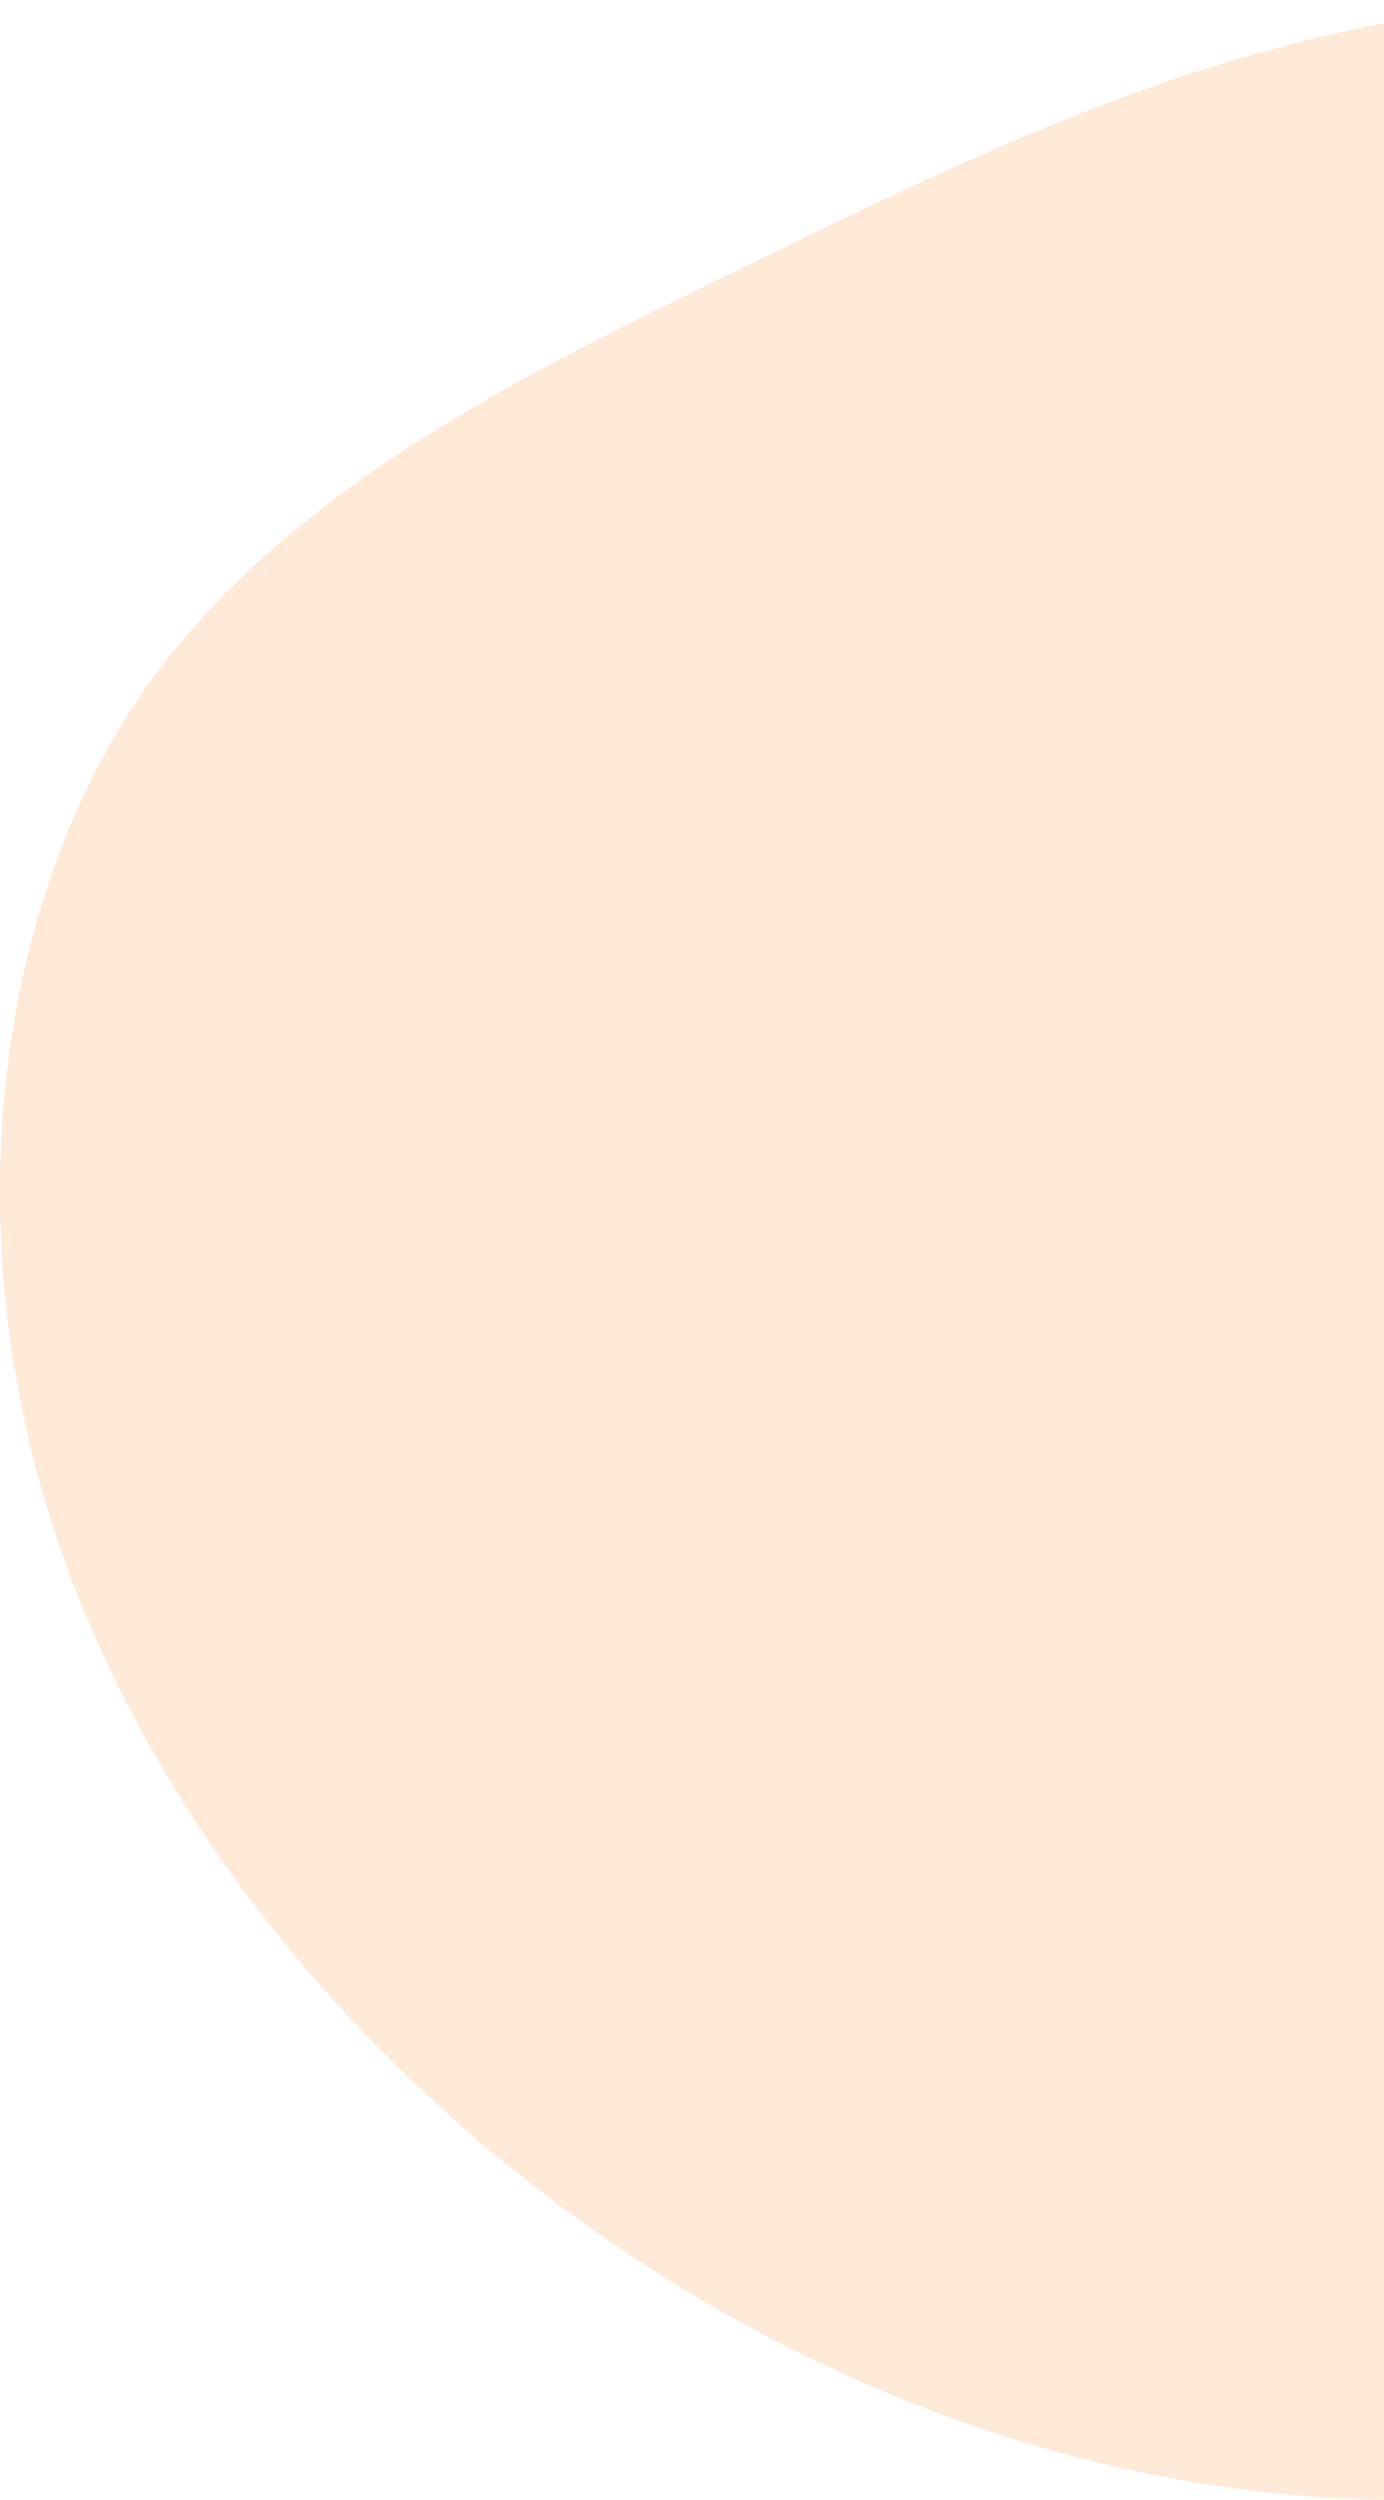 <svg xmlns="http://www.w3.org/2000/svg" width="268" height="484" fill="none" viewBox="0 0 268 484">
  <path fill="#FF913A" fill-opacity=".2" d="M387.34 18.954c33.684 22.571 52.435 68.062 55.907 110.774 3.82 43.06-7.986 83.341-11.112 136.471-3.472 53.13 1.737 119.109-26.39 161.127-28.127 41.67-89.243 59.728-147.928 56.255-58.685-3.473-114.939-28.128-159.734-64.589-44.795-36.462-78.478-84.731-91.674-136.819C-6.786 230.085.506 173.83 27.244 134.59c27.086-39.24 73.617-61.812 114.939-81.953 41.323-20.14 77.437-37.85 119.801-46.879C304.348-3.27 353.31-3.618 387.34 18.954Z"/>
</svg>
